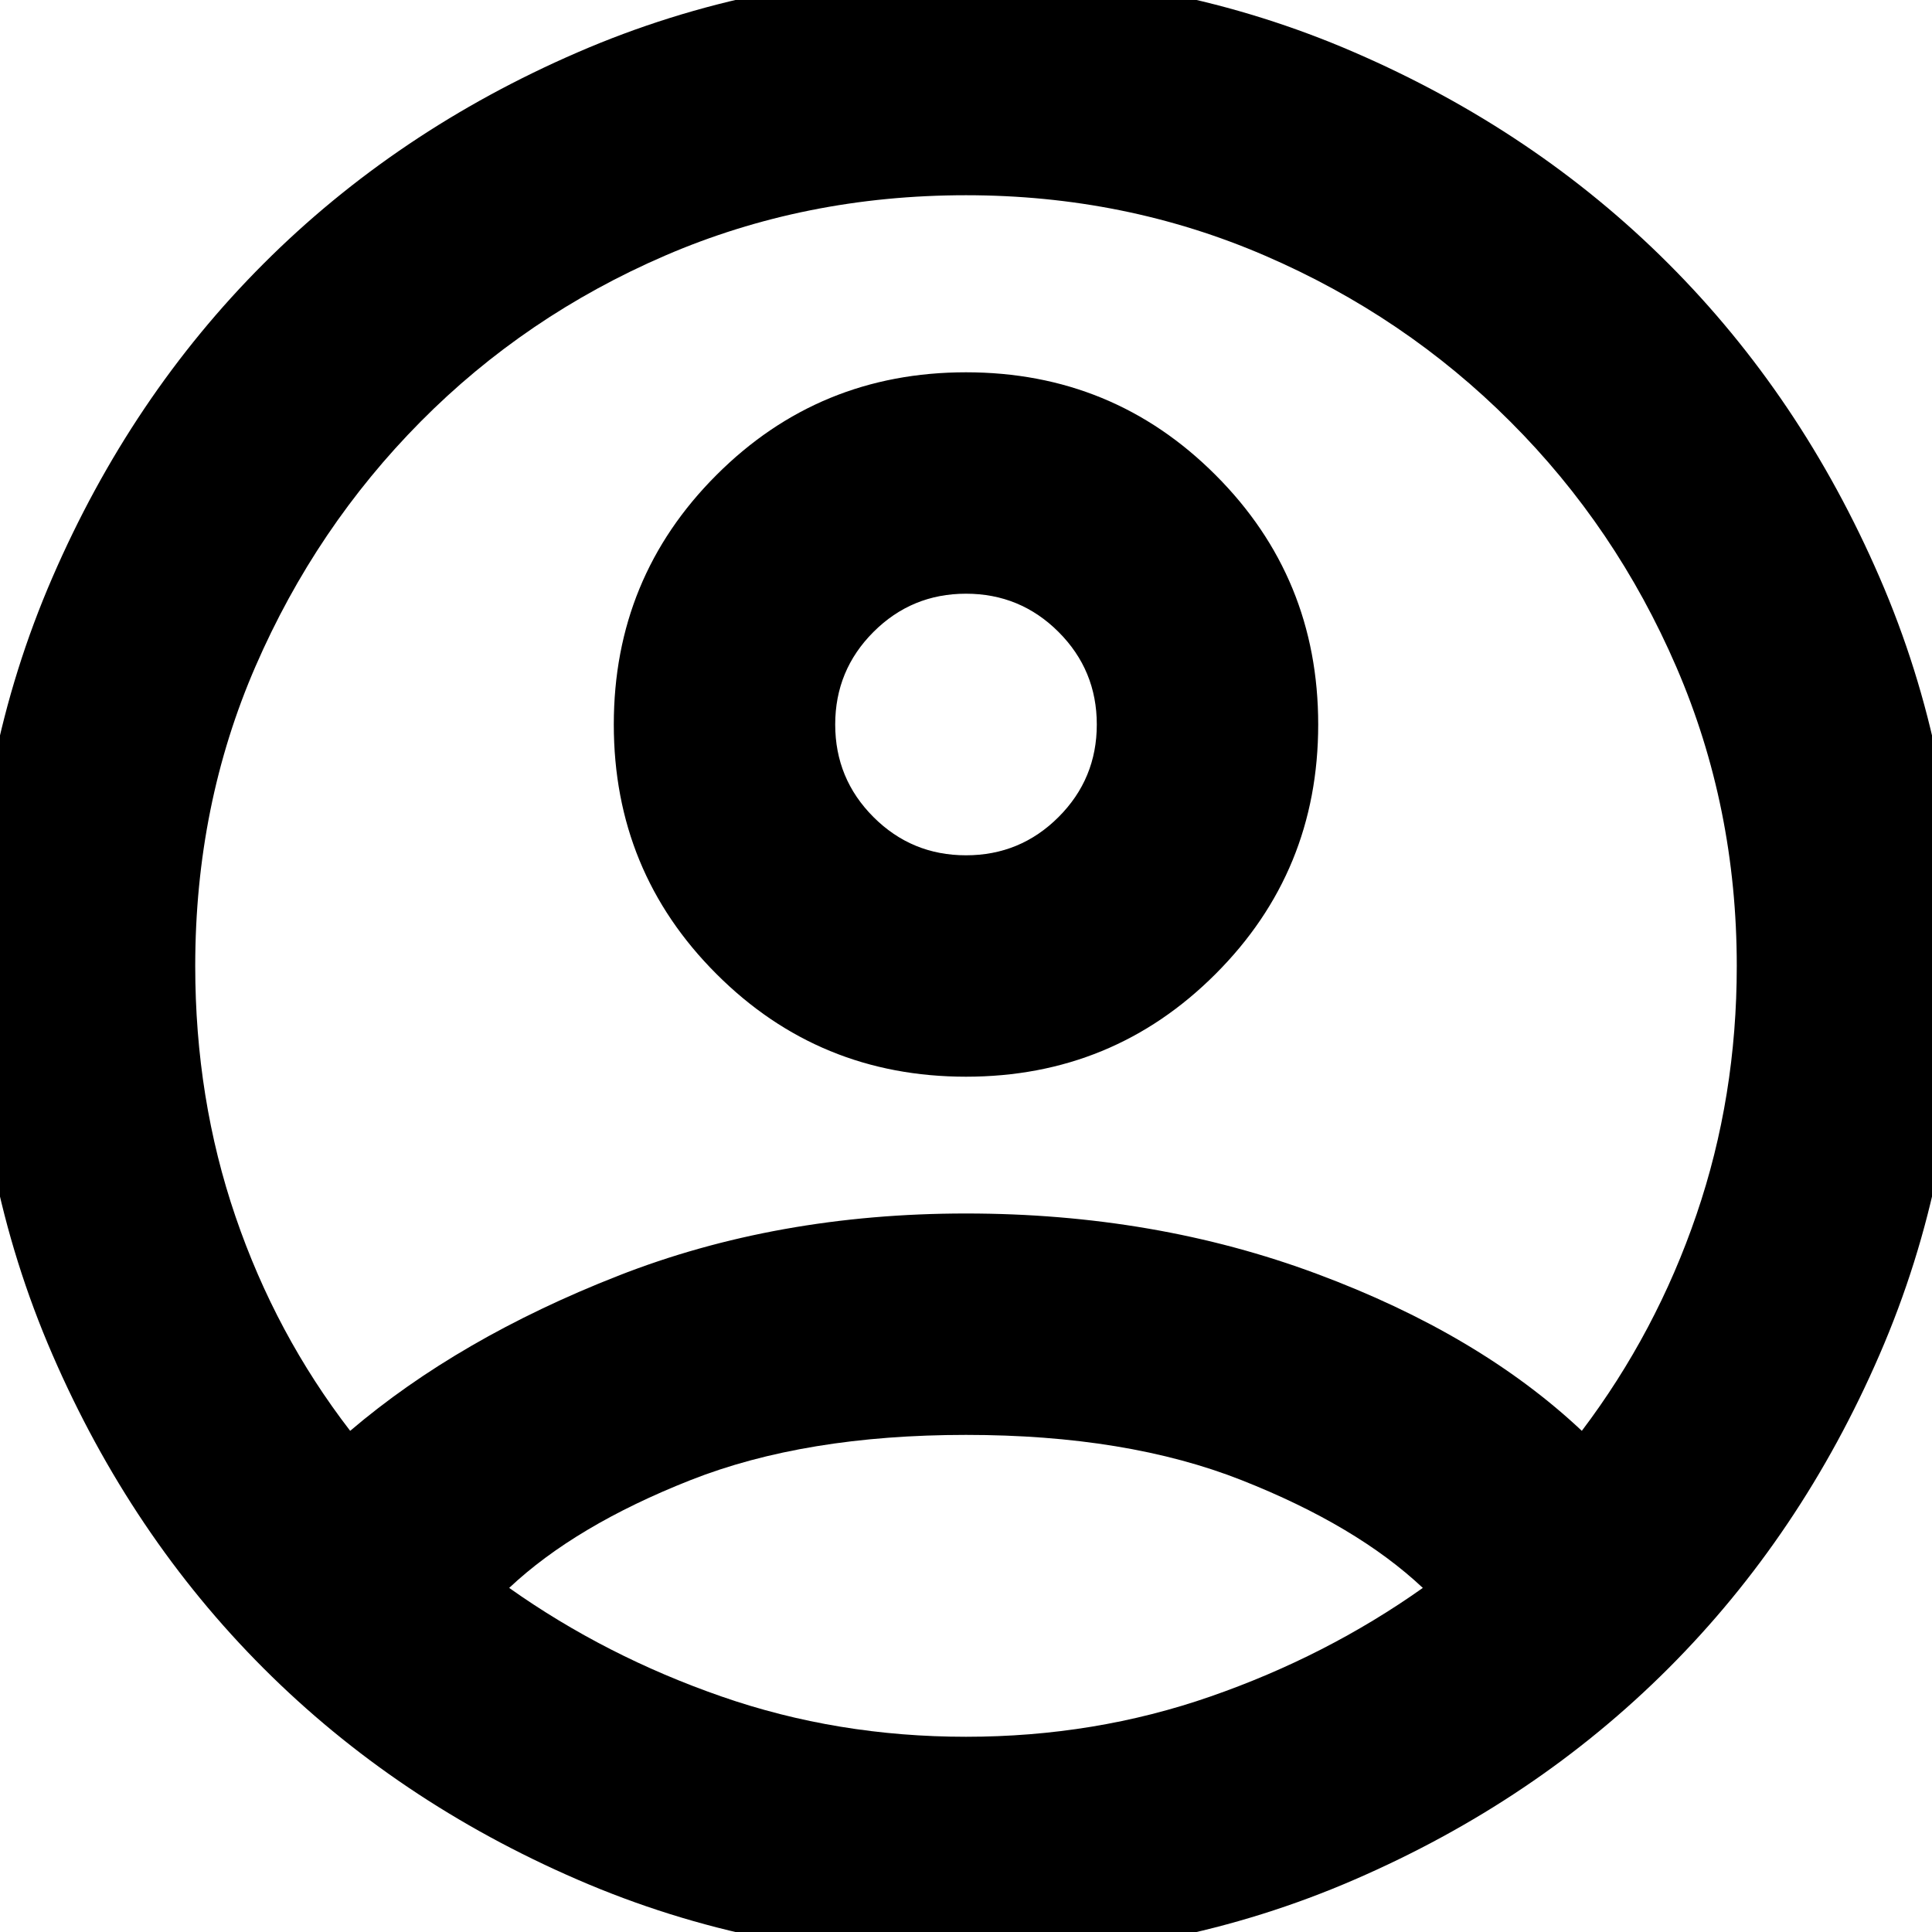 <svg xmlns="http://www.w3.org/2000/svg" height="20" width="20"><path d="M10 8.854Q10.562 8.854 10.958 8.458Q11.354 8.062 11.354 7.5Q11.354 6.938 10.958 6.542Q10.562 6.146 10 6.146Q9.438 6.146 9.042 6.542Q8.646 6.938 8.646 7.5Q8.646 8.062 9.042 8.458Q9.438 8.854 10 8.854ZM10 11.146Q8.479 11.146 7.417 10.083Q6.354 9.021 6.354 7.5Q6.354 5.979 7.417 4.917Q8.479 3.854 10 3.854Q11.521 3.854 12.583 4.917Q13.646 5.979 13.646 7.5Q13.646 9.021 12.583 10.083Q11.521 11.146 10 11.146ZM10 20.271Q7.854 20.271 5.979 19.458Q4.104 18.646 2.729 17.271Q1.354 15.896 0.542 14.021Q-0.271 12.146 -0.271 10Q-0.271 7.854 0.542 5.979Q1.354 4.104 2.729 2.729Q4.104 1.354 5.979 0.542Q7.854 -0.271 10 -0.271Q12.146 -0.271 14.021 0.542Q15.896 1.354 17.271 2.729Q18.646 4.104 19.458 5.979Q20.271 7.854 20.271 10Q20.271 12.146 19.458 14.021Q18.646 15.896 17.271 17.271Q15.896 18.646 14.021 19.458Q12.146 20.271 10 20.271ZM10 17.979Q11.333 17.979 12.531 17.562Q13.729 17.146 14.729 16.438Q14.042 15.792 12.854 15.323Q11.667 14.854 10 14.854Q8.333 14.854 7.146 15.323Q5.958 15.792 5.271 16.438Q6.271 17.146 7.469 17.562Q8.667 17.979 10 17.979ZM3.625 14.812Q4.75 13.854 6.396 13.208Q8.042 12.562 10 12.562Q11.958 12.562 13.635 13.188Q15.312 13.812 16.375 14.812Q17.146 13.792 17.562 12.573Q17.979 11.354 17.979 10Q17.979 8.354 17.354 6.906Q16.729 5.458 15.635 4.365Q14.542 3.271 13.094 2.646Q11.646 2.021 10 2.021Q8.333 2.021 6.885 2.646Q5.438 3.271 4.354 4.365Q3.271 5.458 2.646 6.896Q2.021 8.333 2.021 10Q2.021 11.375 2.438 12.594Q2.854 13.812 3.625 14.812Z"/></svg>